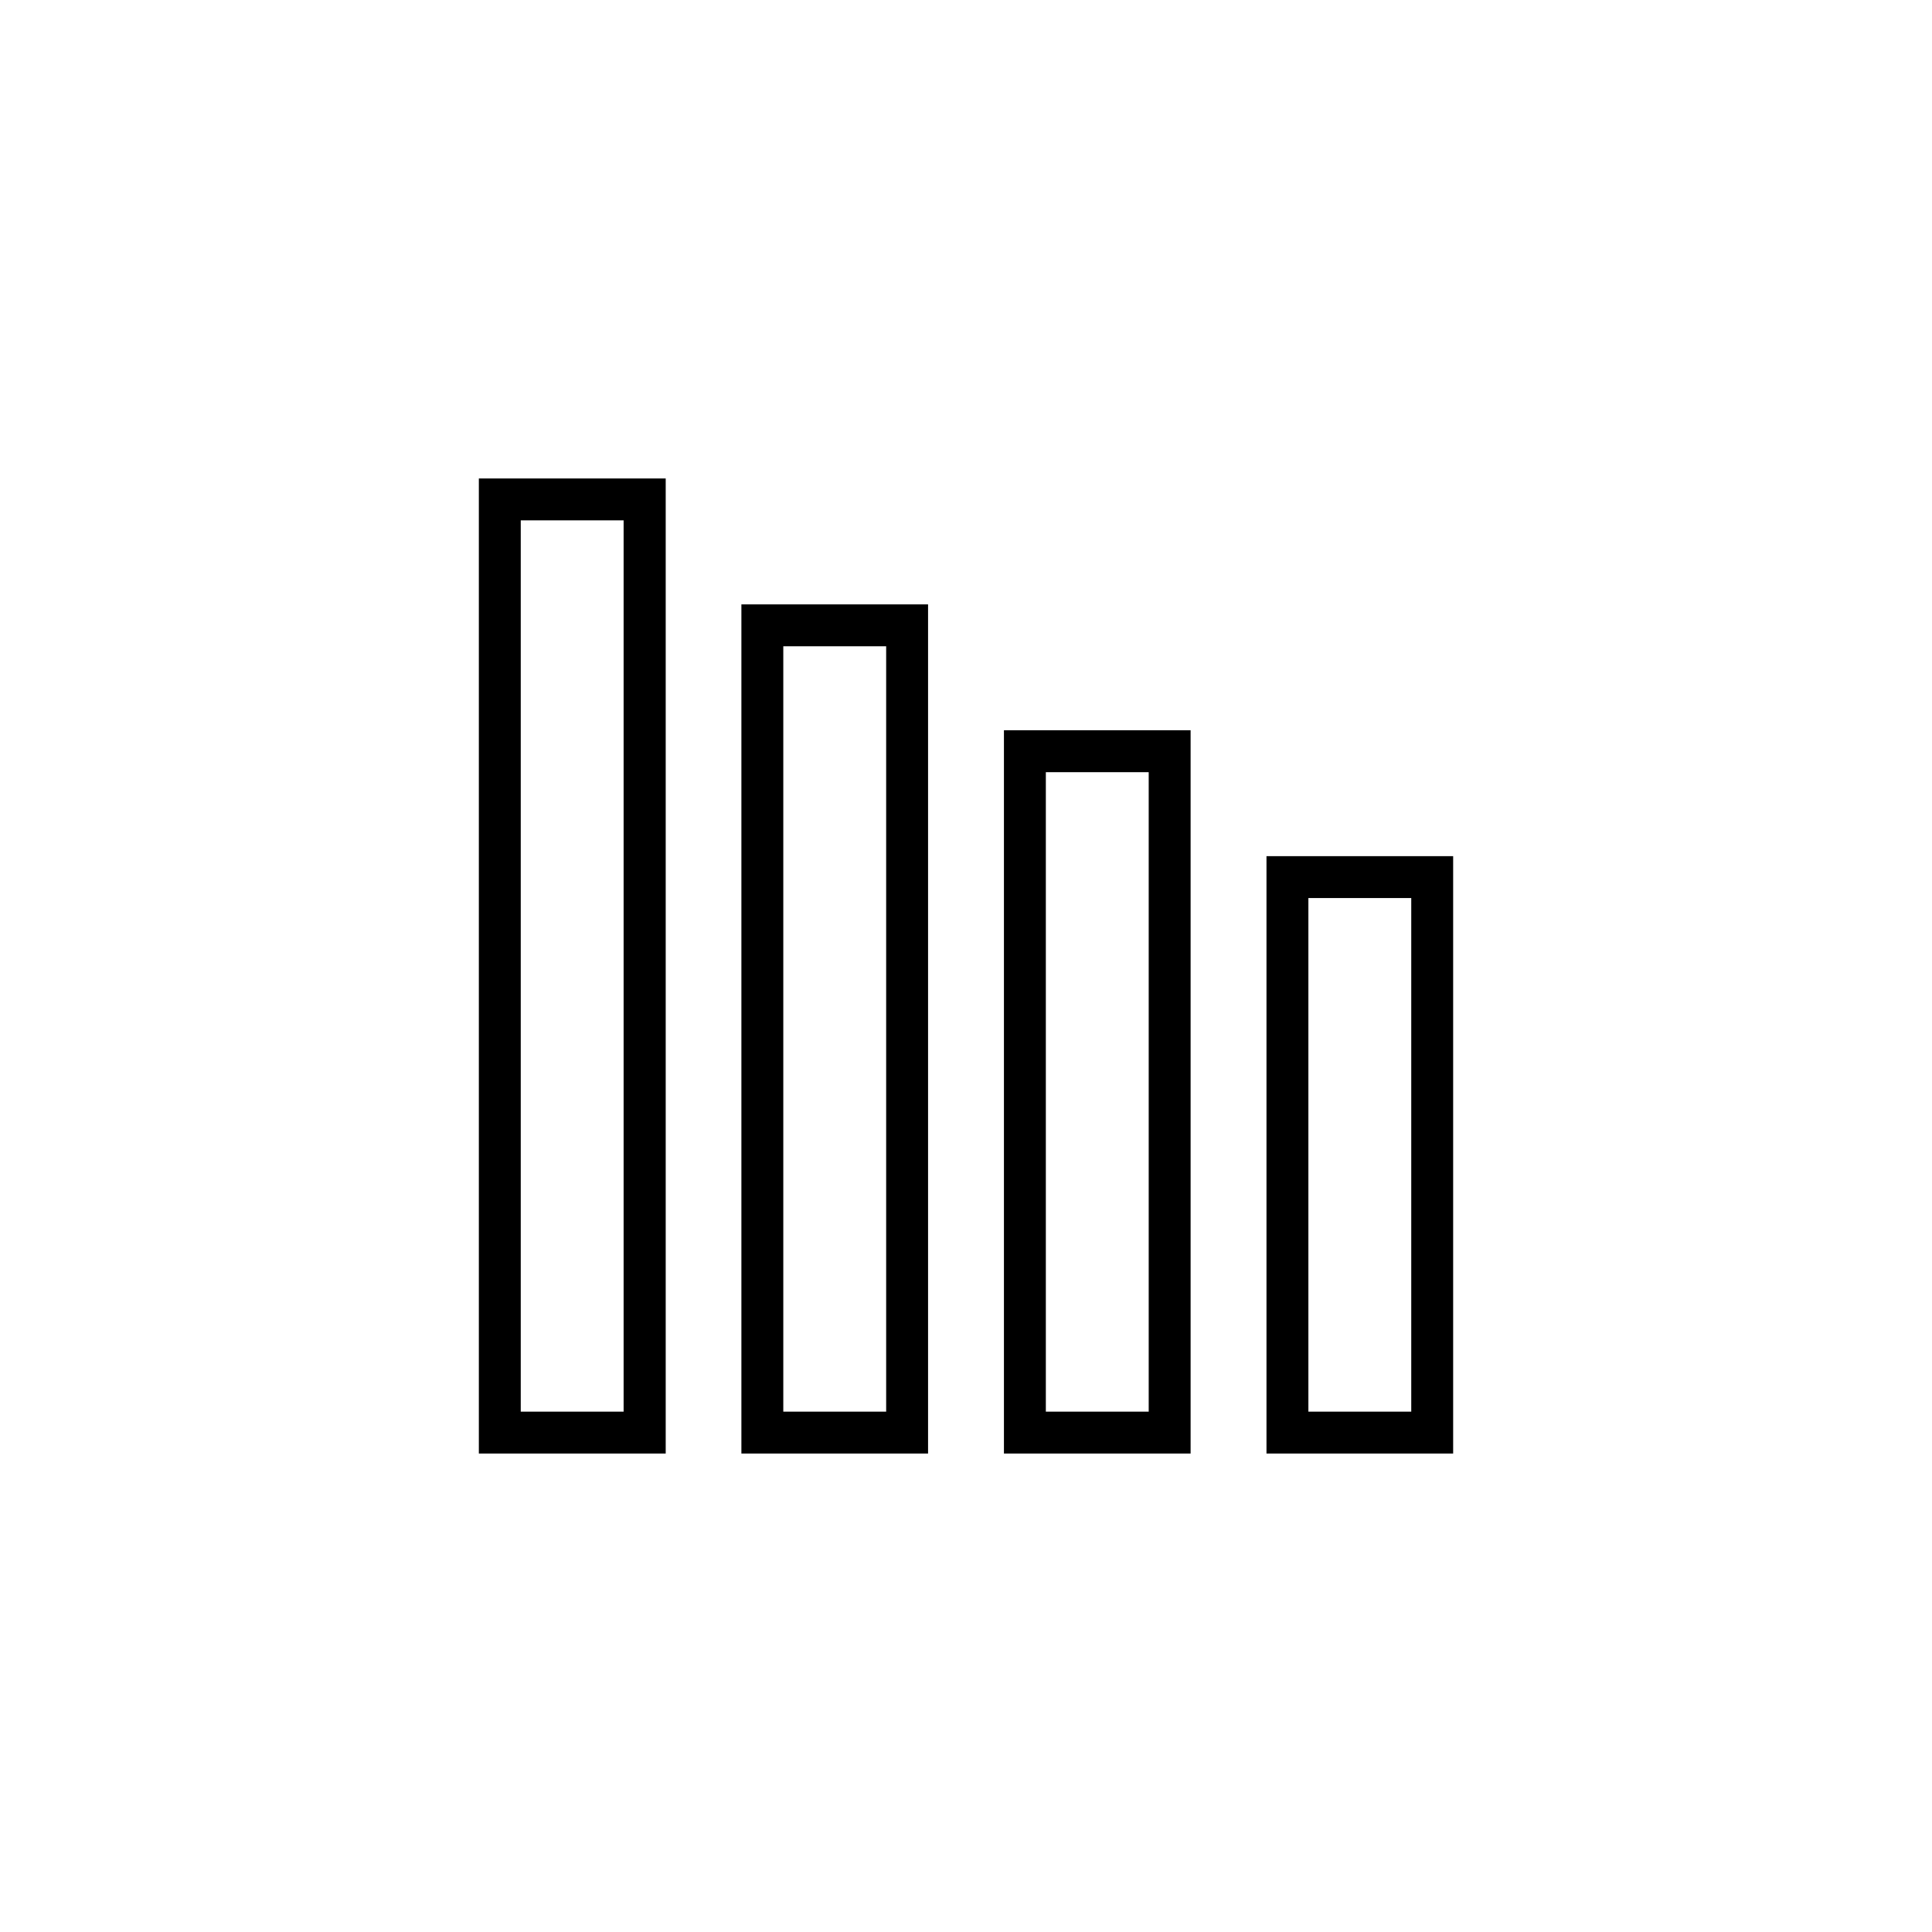 <?xml version="1.0" encoding="UTF-8"?>
<!DOCTYPE svg PUBLIC "-//W3C//DTD SVG 1.1//EN" "http://www.w3.org/Graphics/SVG/1.1/DTD/svg11.dtd">
<!-- Creator: CorelDRAW X7 -->
<svg xmlns="http://www.w3.org/2000/svg" xml:space="preserve" width="1.024in" height="1.024in" version="1.1" style="shape-rendering:geometricPrecision; text-rendering:geometricPrecision; image-rendering:optimizeQuality; fill-rule:evenodd; clip-rule:evenodd"
viewBox="0 0 10236 10236"
 xmlns:xlink="http://www.w3.org/1999/xlink">
 <defs>
  <style type="text/css">
   <![CDATA[
    .fil0 {fill:none}
    .fil1 {fill:black}
   ]]>
  </style>
 </defs>
 <g id="Layer_x0020_1">
  <g id="_2722078452448">
   <rect class="fil0" width="10236" height="10236"/>
   <path class="fil1" d="M5541 4091c0,1631 0,1757 0,3388 210,0 335,0 545,0 0,-1631 0,-1757 0,-3388 -210,0 -335,0 -545,0zm-2782 -1334l0 4722 545 0 0 -4722 -545 0zm768 -222l0 5166 -990 0 0 -5166 990 0zm3405 2223l0 2721 545 0 0 -2721 -545 0zm767 -222l0 3165 -989 0 0 -3165 989 0zm-3549 -1112c0,1631 0,2424 0,4055 210,0 335,0 545,0 0,-1631 0,-2424 0,-4055 -210,0 -335,0 -545,0zm767 -222c0,1779 0,2721 0,4499 -358,0 -631,0 -989,0 0,-1778 0,-2720 0,-4499 358,0 631,0 989,0zm1391 667c0,1779 0,2054 0,3832 -358,0 -631,0 -989,0 0,-1778 0,-2053 0,-3832 358,0 631,0 989,0z"/>
  </g>
 </g>
</svg>
